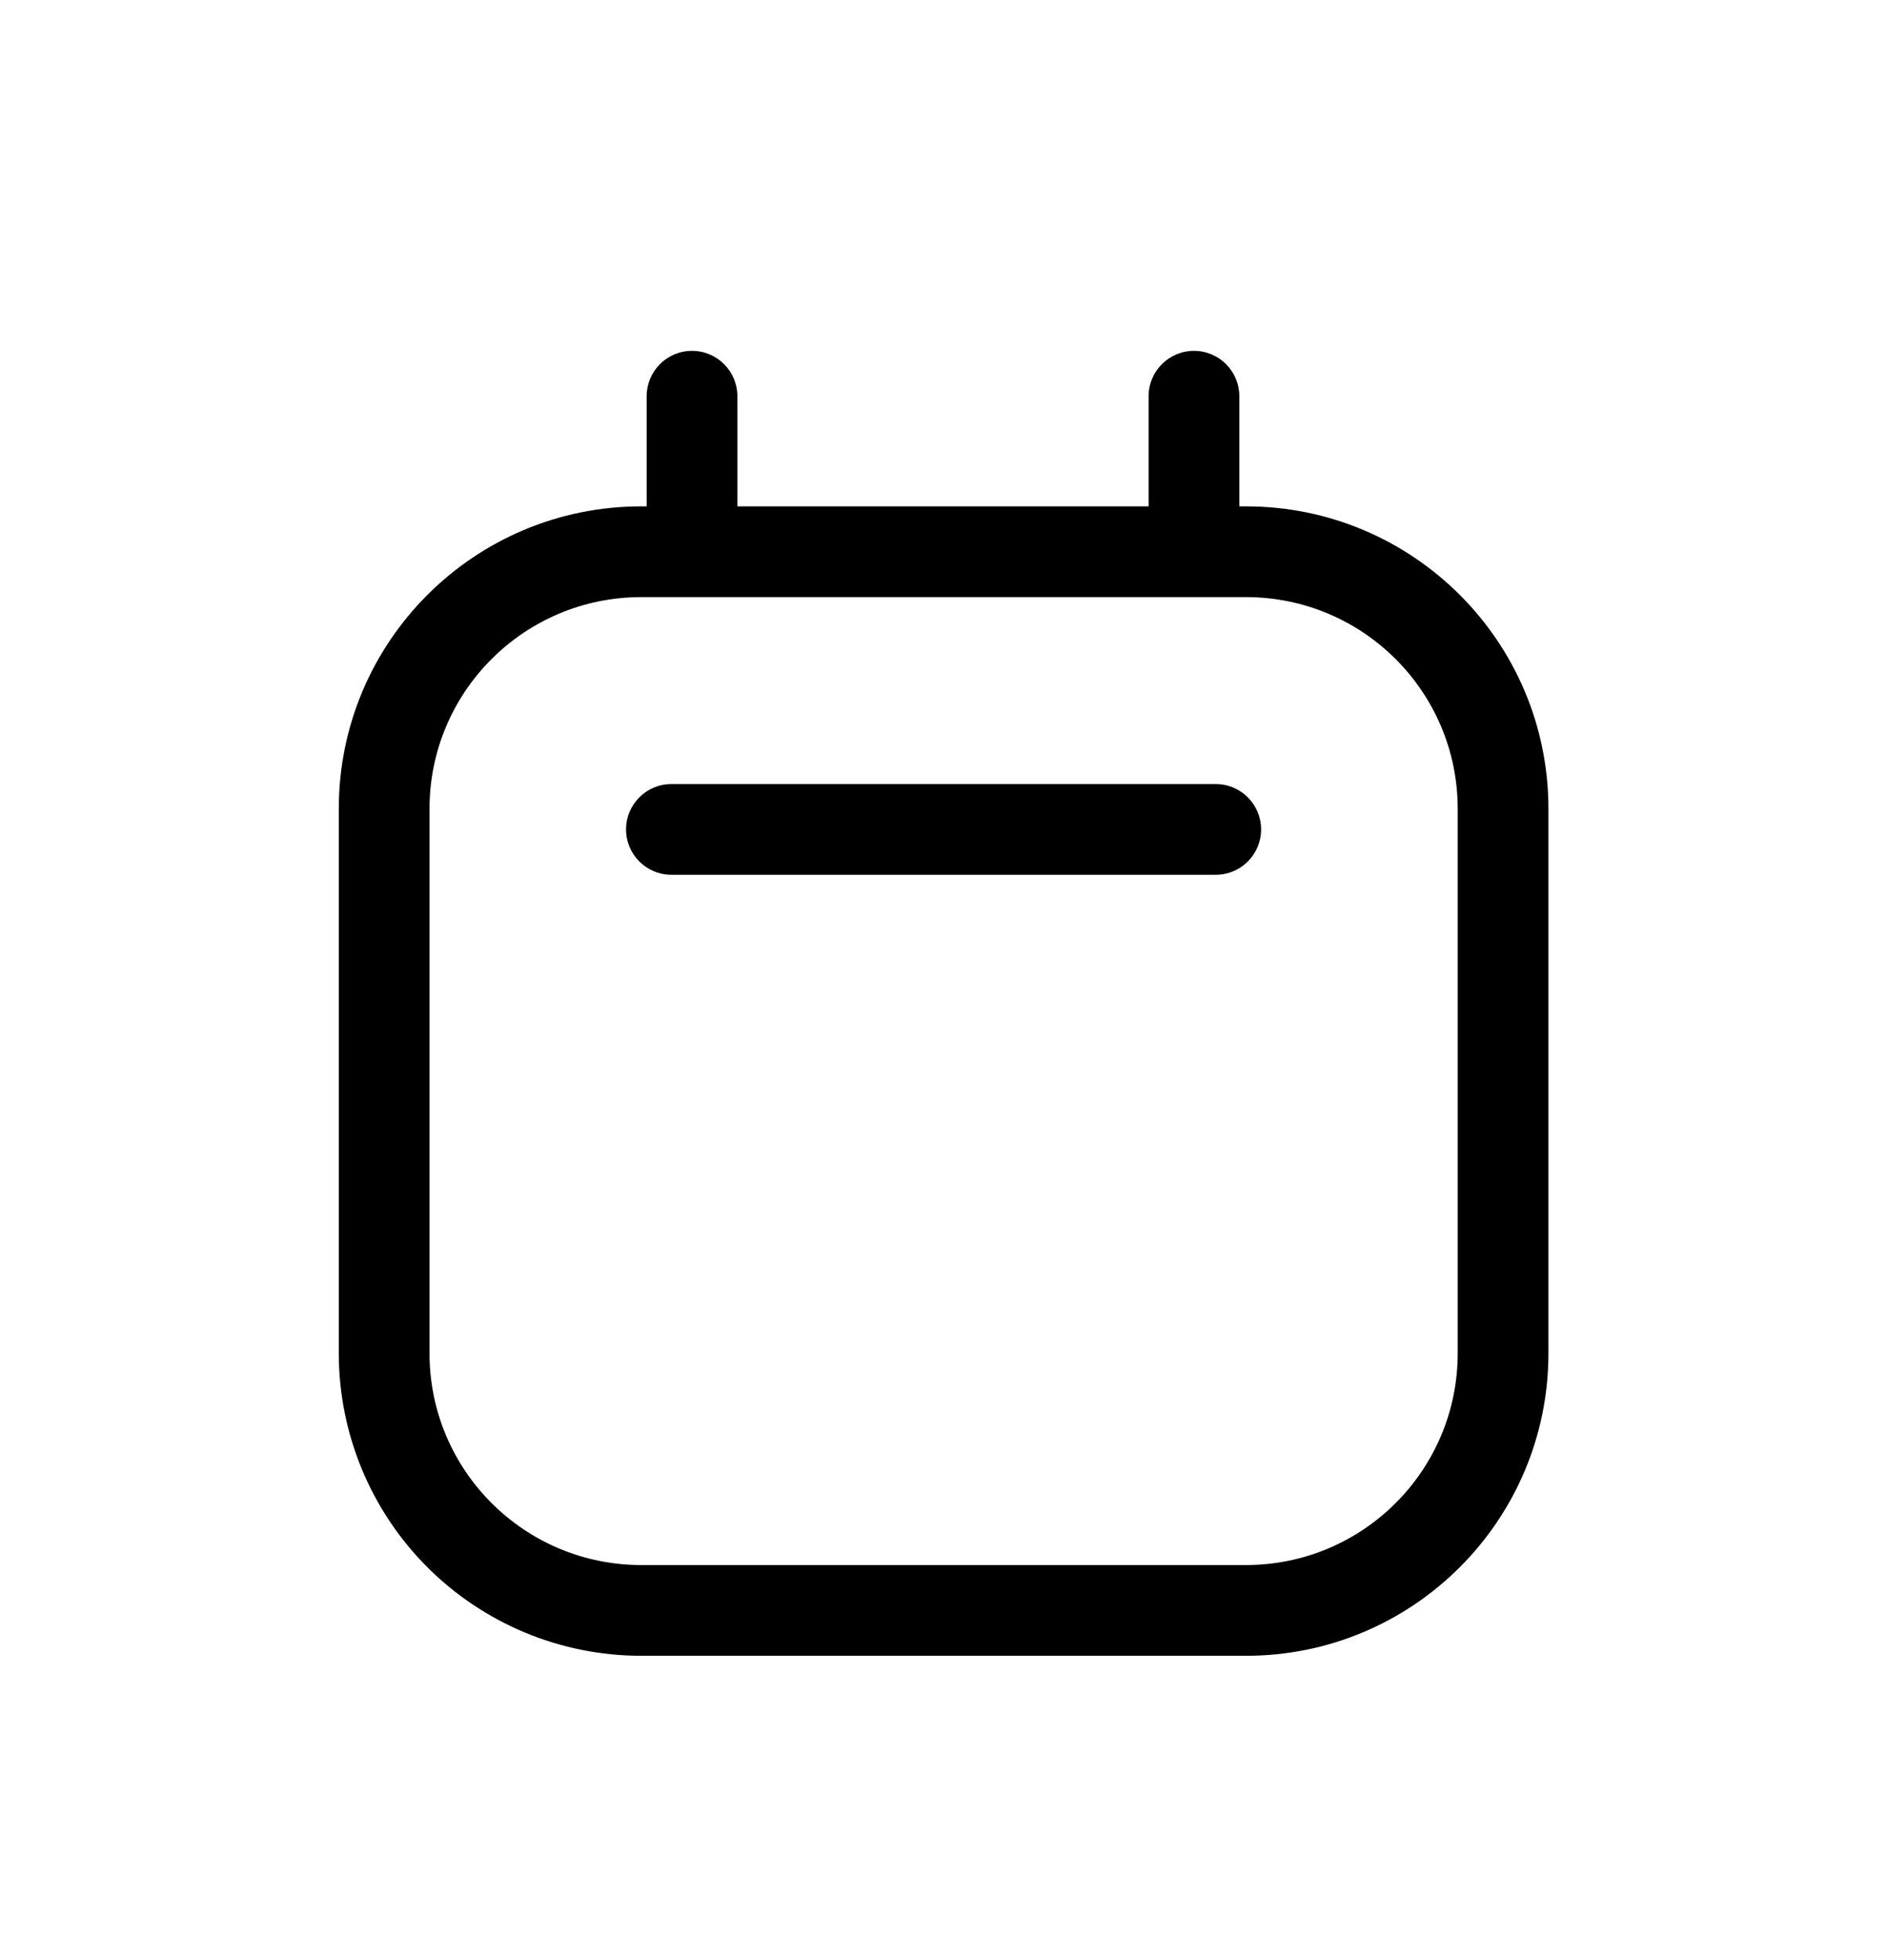 <svg width="26" height="27" viewBox="0 0 26 27" fill="none" xmlns="http://www.w3.org/2000/svg">
<g filter="url(#filter0_d_8125_24824)">
<path d="M16.751 6.8H9.251C8.906 6.8 8.626 7.08 8.626 7.425C8.626 7.77 8.906 8.05 9.251 8.05H16.751C17.096 8.05 17.376 7.77 17.376 7.425C17.376 7.08 17.096 6.8 16.751 6.8Z" fill="black"/>
<path fill-rule="evenodd" clip-rule="evenodd" d="M17.076 2.975H17.168C19.469 2.975 21.335 4.84 21.335 7.141V14.641C21.335 16.942 19.469 18.808 17.168 18.808H8.835C7.73 18.808 6.67 18.369 5.888 17.588C5.107 16.806 4.668 15.746 4.668 14.641V7.141C4.668 4.84 6.533 2.975 8.835 2.975H8.91V1.458C8.91 1.113 9.189 0.833 9.535 0.833C9.88 0.833 10.16 1.113 10.16 1.458V2.975H15.826V1.458C15.826 1.113 16.106 0.833 16.451 0.833C16.797 0.833 17.076 1.113 17.076 1.458V2.975ZM17.168 17.558C18.779 17.558 20.085 16.252 20.085 14.641V7.141C20.085 5.531 18.779 4.225 17.168 4.225H8.835C7.224 4.225 5.918 5.531 5.918 7.141V14.641C5.918 16.252 7.224 17.558 8.835 17.558H17.168Z" fill="black"/>
</g>
<defs>
<filter id="filter0_d_8125_24824" x="0.668" y="0.833" width="24.668" height="25.975" filterUnits="userSpaceOnUse" color-interpolation-filters="sRGB">
<feFlood flood-opacity="0" result="BackgroundImageFix"/>
<feColorMatrix in="SourceAlpha" type="matrix" values="0 0 0 0 0 0 0 0 0 0 0 0 0 0 0 0 0 0 127 0" result="hardAlpha"/>
<feOffset dy="4"/>
<feGaussianBlur stdDeviation="2"/>
<feComposite in2="hardAlpha" operator="out"/>
<feColorMatrix type="matrix" values="0 0 0 0 0 0 0 0 0 0 0 0 0 0 0 0 0 0 0.25 0"/>
<feBlend mode="normal" in2="BackgroundImageFix" result="effect1_dropShadow_8125_24824"/>
<feBlend mode="normal" in="SourceGraphic" in2="effect1_dropShadow_8125_24824" result="shape"/>
</filter>
</defs>
</svg>
